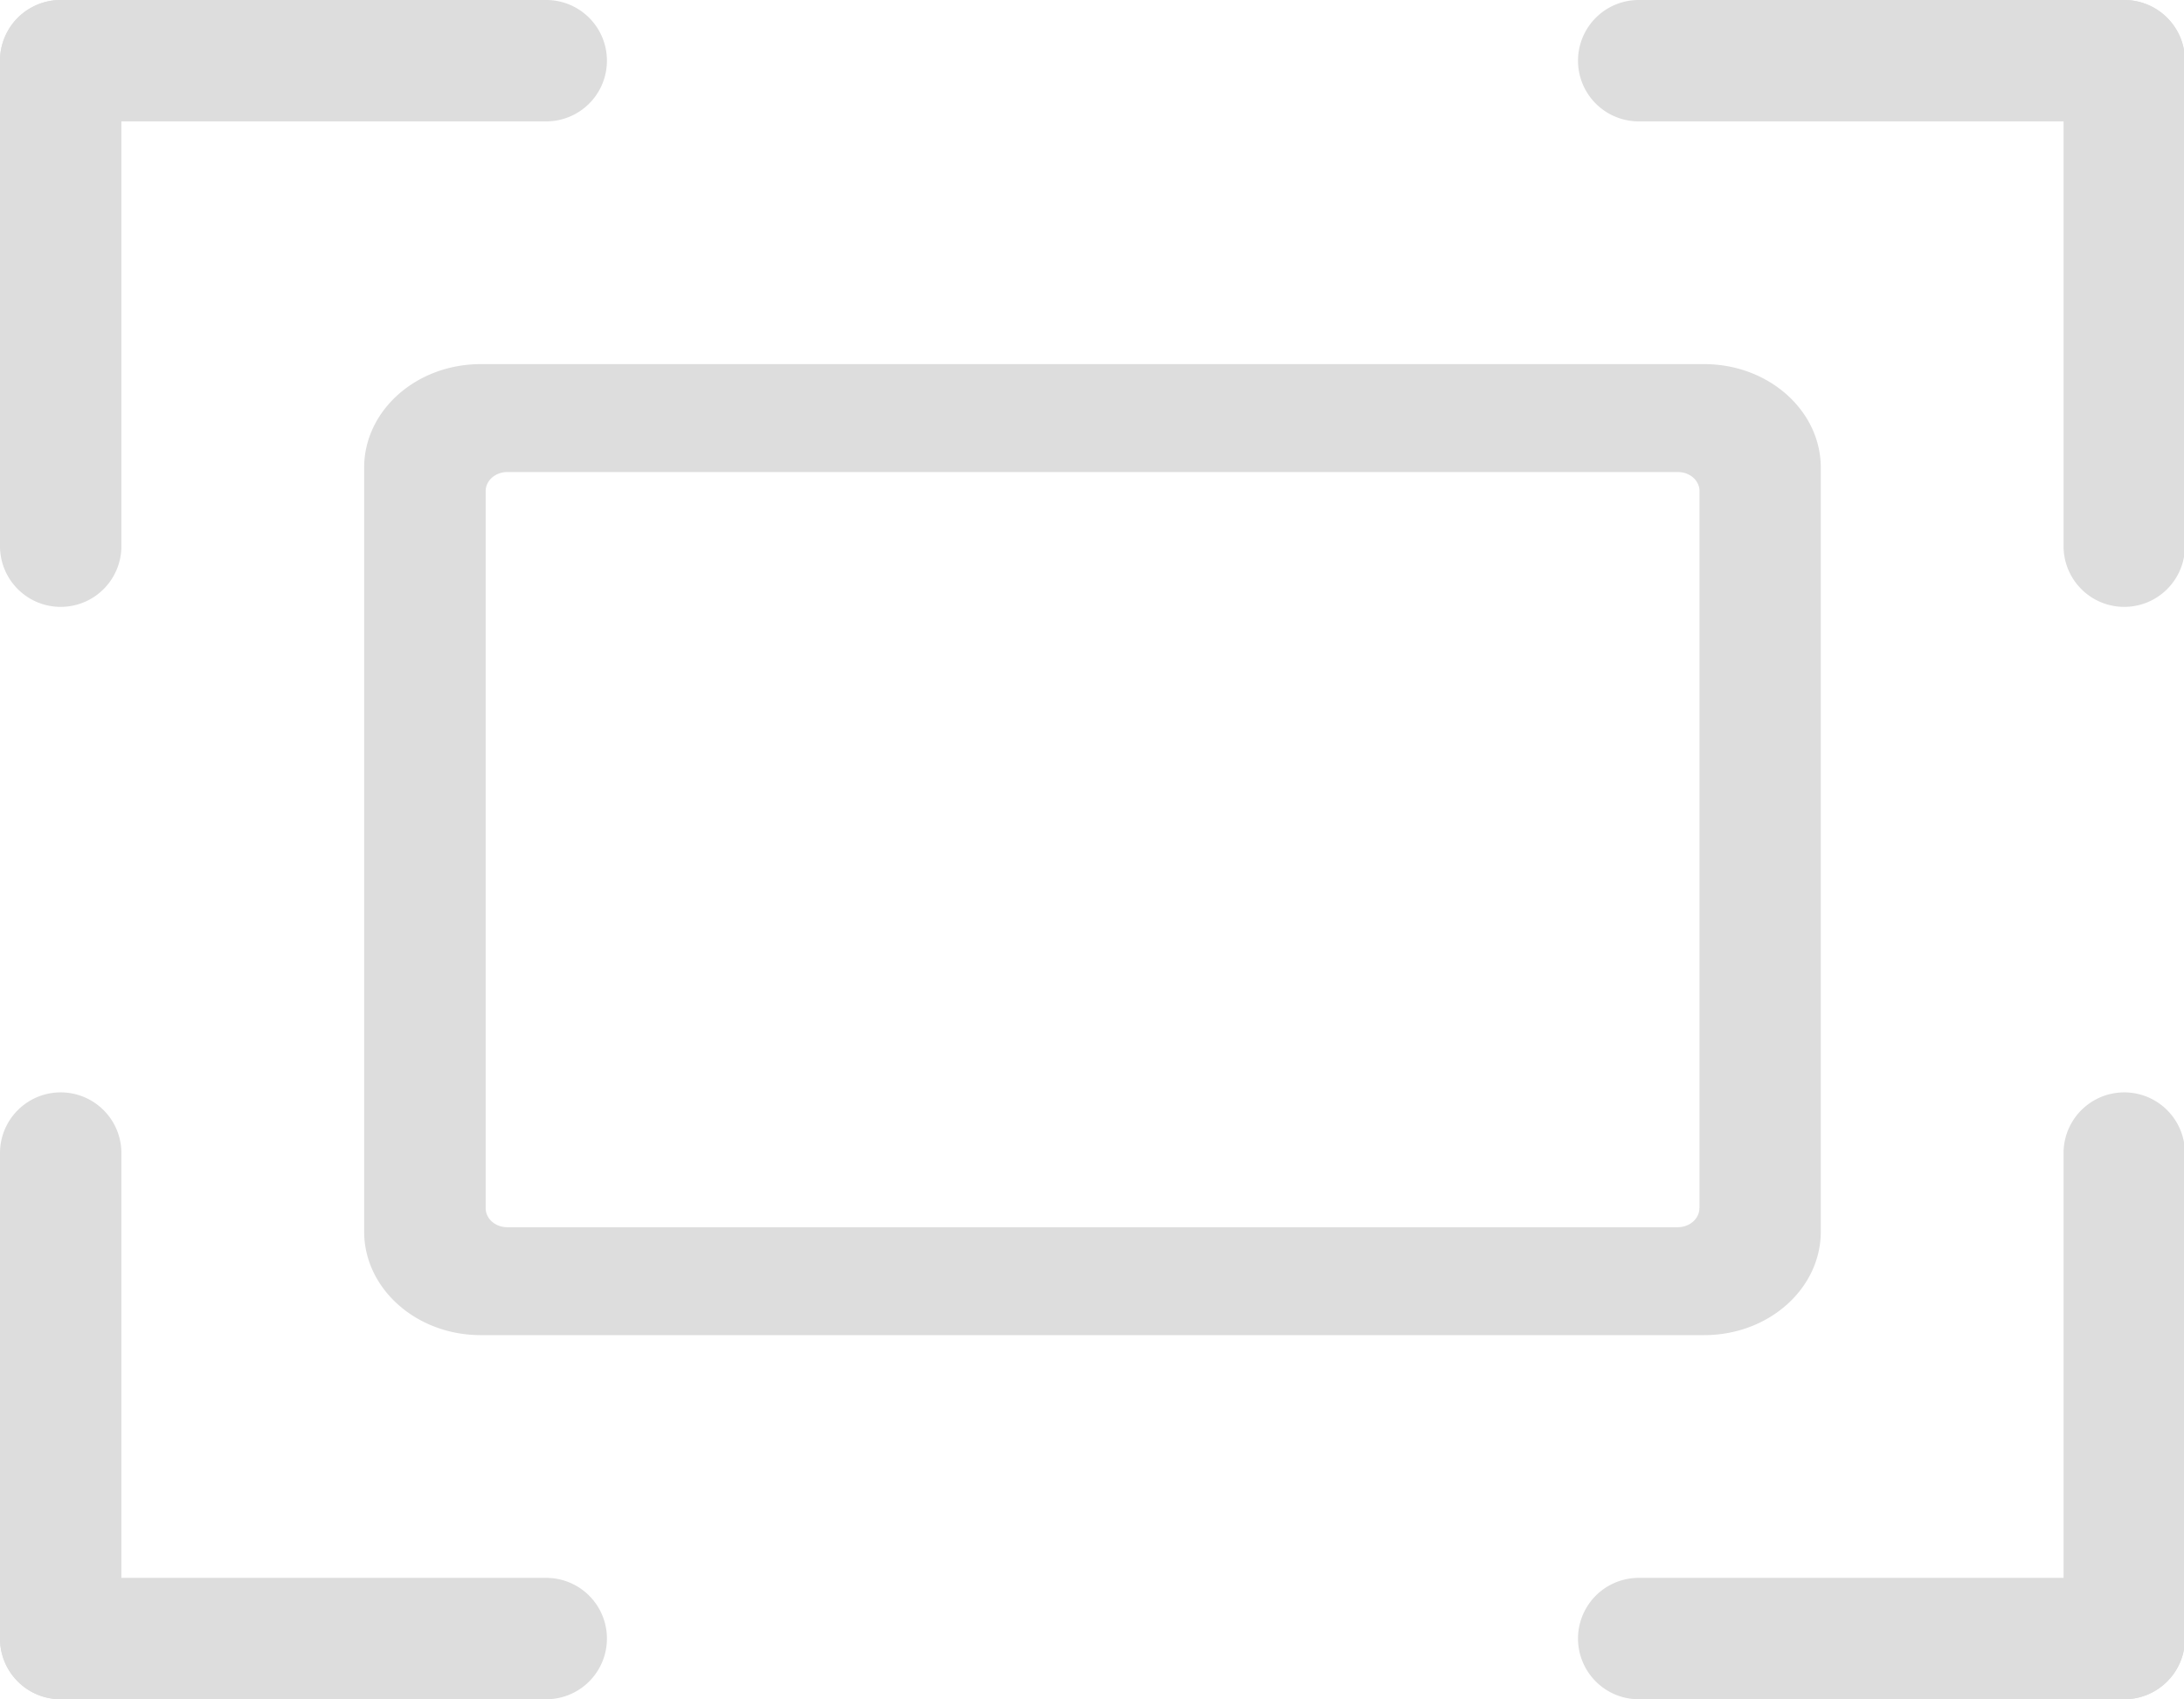 <?xml version="1.0" standalone="no"?><!DOCTYPE svg PUBLIC "-//W3C//DTD SVG 1.1//EN" "http://www.w3.org/Graphics/SVG/1.1/DTD/svg11.dtd"><svg t="1613807155811" class="icon" viewBox="0 0 1316 1024" version="1.1" xmlns="http://www.w3.org/2000/svg" p-id="3029" width="257.031" height="200" xmlns:xlink="http://www.w3.org/1999/xlink"><defs><style type="text/css"></style></defs><path d="M329.143 73.143h-292.571a36.498 36.498 0 1 1 0-73.143h292.571a36.498 36.498 0 1 1 0 73.143z" fill="#dddddd" p-id="3030"></path><path d="M0 329.143v-292.571a36.498 36.498 0 1 1 73.143 0v292.571a36.498 36.498 0 1 1-73.143 0zM987.429 73.143h292.571a36.498 36.498 0 1 0 0-73.143h-292.571a36.498 36.498 0 1 0 0 73.143z" fill="#dddddd" p-id="3031"></path><path d="M1316.571 329.143v-292.571a36.498 36.498 0 1 0-73.143 0v292.571a36.498 36.498 0 1 0 73.143 0zM329.143 950.857h-292.571a36.498 36.498 0 1 0 0 73.143h292.571a36.498 36.498 0 1 0 0-73.143z" fill="#dddddd" p-id="3032"></path><path d="M0 694.857v292.571a36.498 36.498 0 1 0 73.143 0v-292.571a36.498 36.498 0 1 0-73.143 0zM987.429 950.857h292.571a36.498 36.498 0 1 1 0 73.143h-292.571a36.498 36.498 0 1 1 0-73.143z" fill="#dddddd" p-id="3033"></path><path d="M1316.571 694.857v292.571a36.498 36.498 0 1 1-73.143 0v-292.571a36.498 36.498 0 1 1 73.143 0zM1026.926 219.429H289.646c-38.766 0-70.217 27.941-70.217 62.391v460.361c0 34.377 31.451 62.391 70.217 62.391h737.28c38.766 0 70.217-27.941 70.217-62.391V281.819c0-34.377-31.451-62.391-70.217-62.391zM1024 727.991c0 6.437-5.851 11.557-13.093 11.557H305.737c-7.314 0-13.093-5.12-13.093-11.557V296.009c0-6.437 5.851-11.557 13.093-11.557h705.243c7.314 0 13.093 5.12 13.093 11.557v431.982z" fill="#dddddd" p-id="3034"></path></svg>